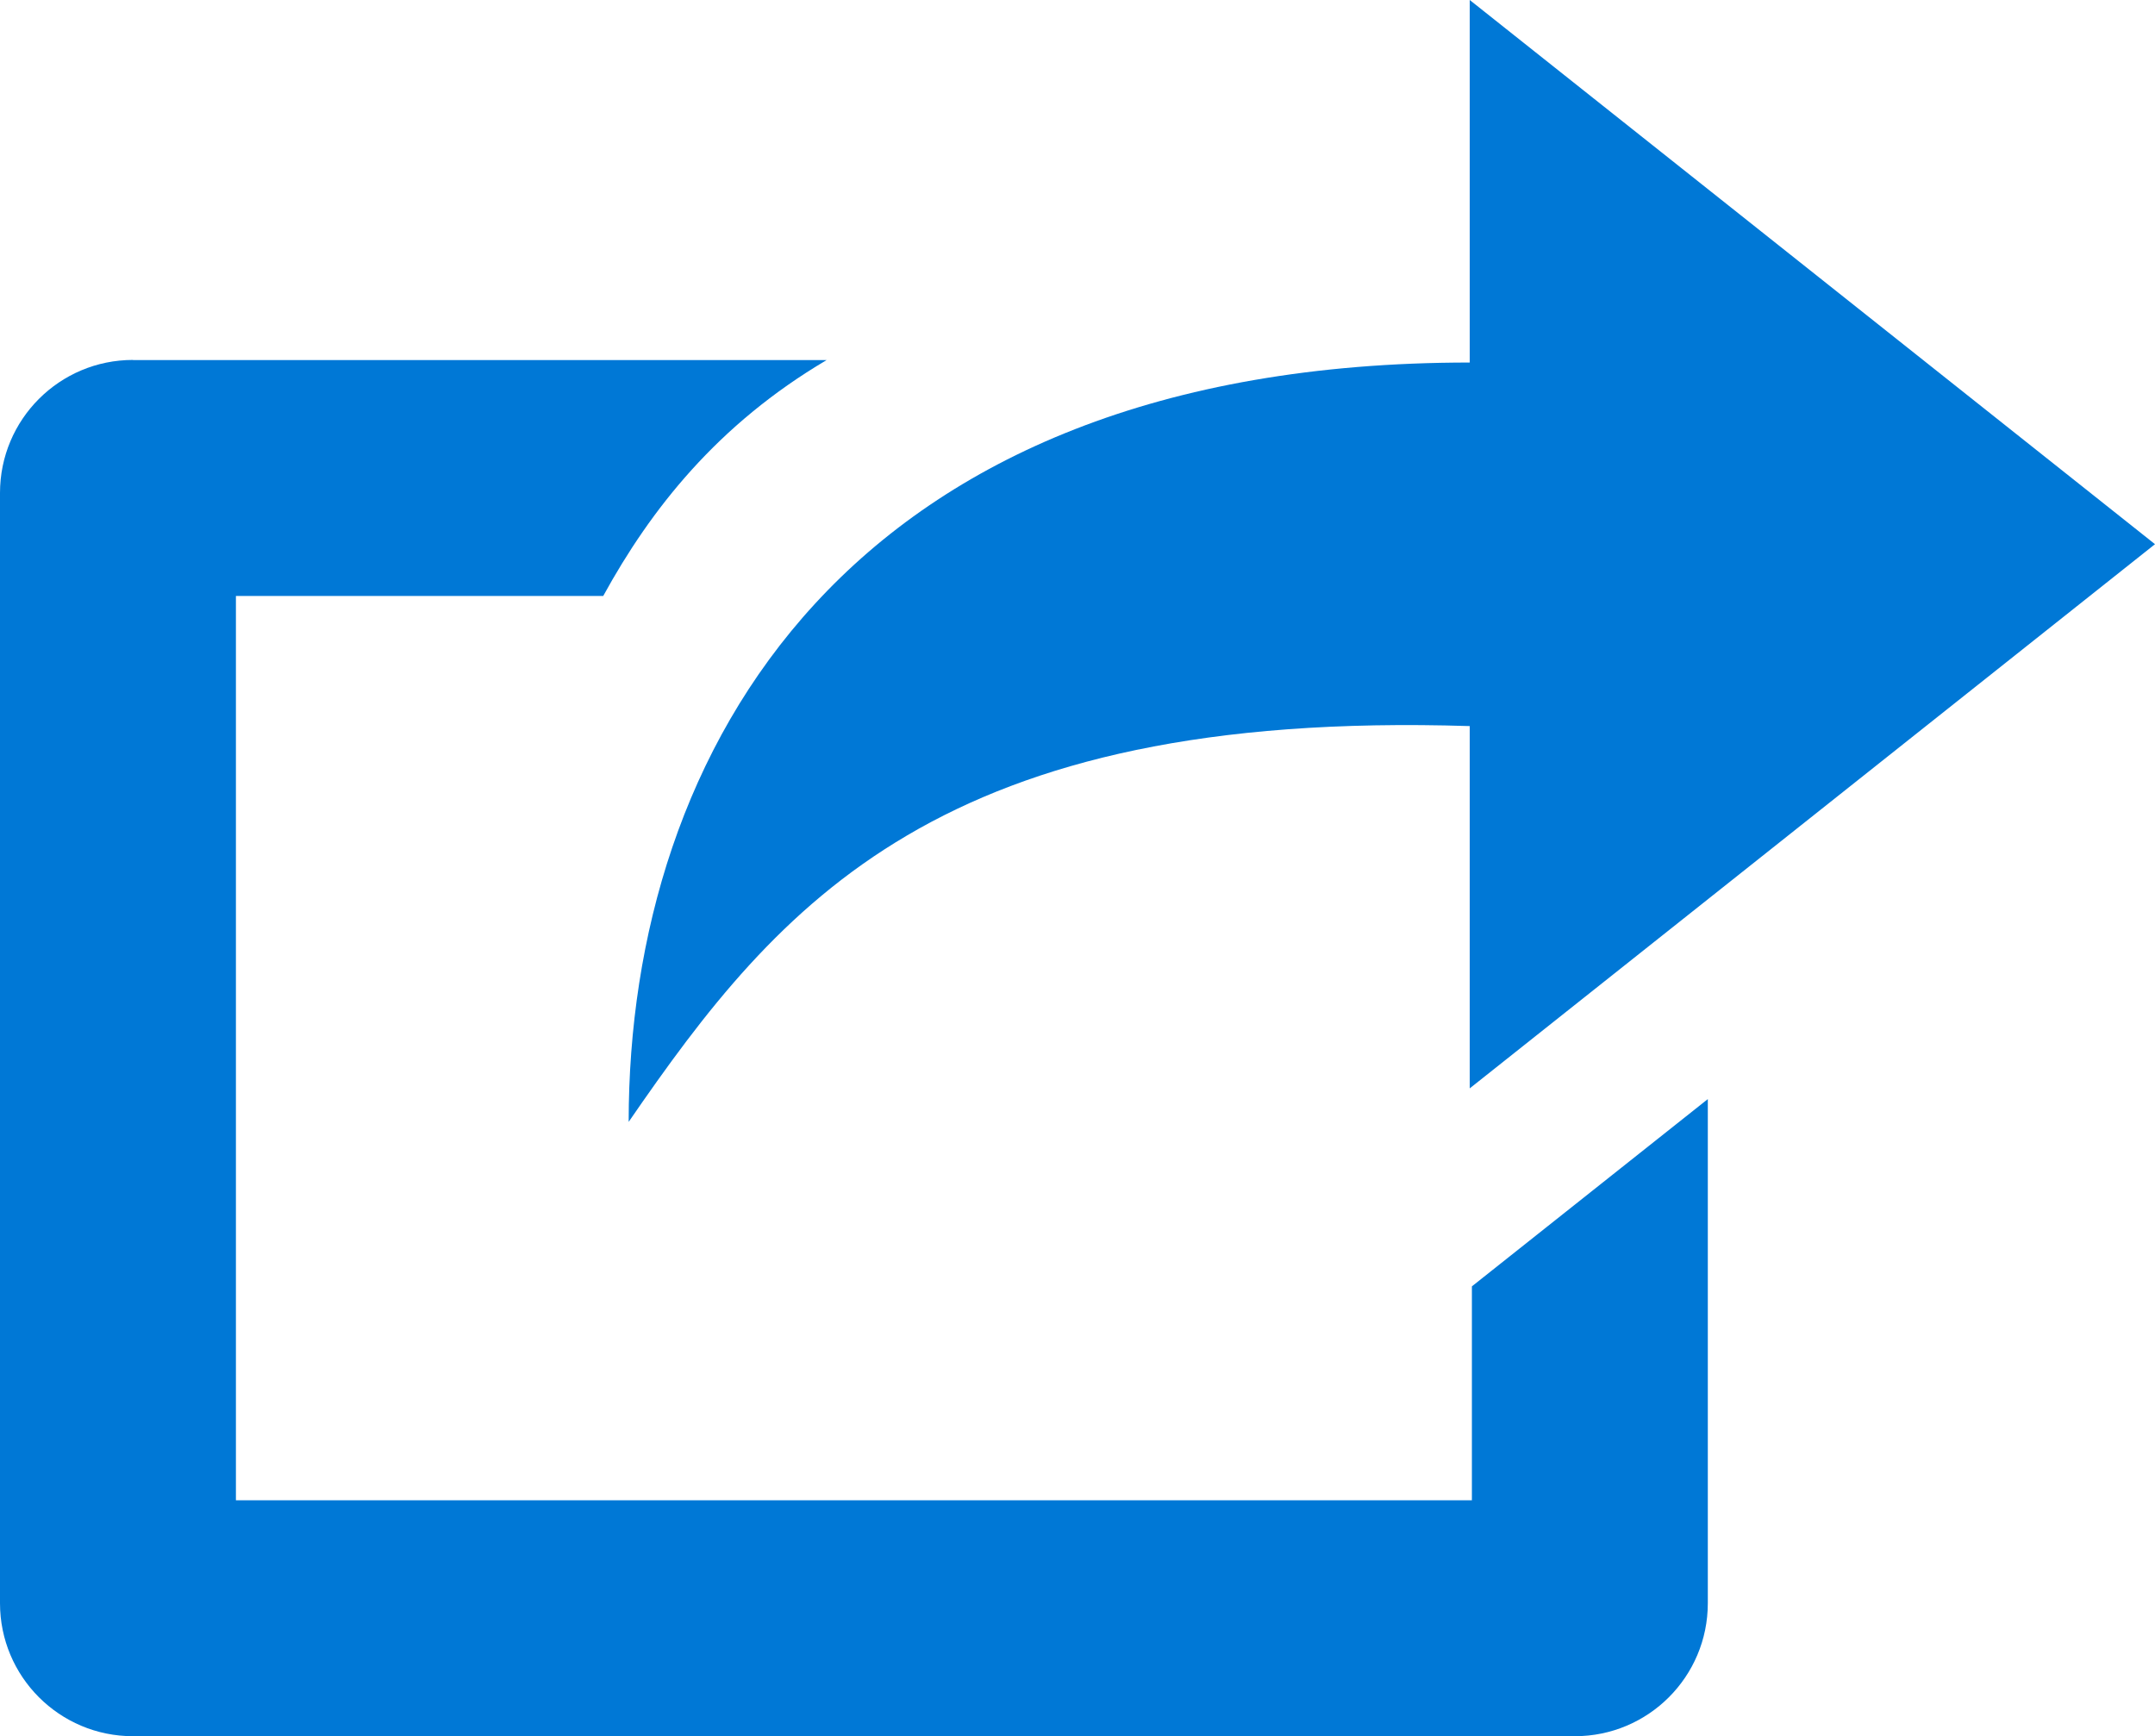 <?xml version="1.0" encoding="UTF-8"?>
<svg xmlns="http://www.w3.org/2000/svg" version="1.1" viewBox="0 0 45.8 36.901">
  <defs>
    <style>
      .cls-1 {
        fill: #0078d6;
      }
    </style>
  </defs>
  <!-- Generator: Adobe Illustrator 28.6.0, SVG Export Plug-In . SVG Version: 1.2.0 Build 709)  -->
  <g>
    <g id="Layer_1">
      <g id="Layer_1-2" data-name="Layer_1">
        <g>
          <path class="cls-1" d="M31.236,15.432c-11.253-.356-14.662,3.741-17.875,8.412,0-7.852,4.606-16.139,17.875-16.139V0l14.564,11.566-14.564,11.566v-7.705.005Z"/>
          <path class="cls-1" d="M2.827,7.653h14.741c-2.318,1.369-3.735,3.167-4.748,5.014h-7.806v19.219h26.268v-4.546l5.014-3.98v10.714c0,1.562-1.265,2.827-2.827,2.827H2.827c-1.562,0-2.827-1.265-2.827-2.827V10.477c0-1.562,1.265-2.827,2.827-2.827v.003Z"/>
        </g>
      </g>
    </g>
  </g>
</svg>